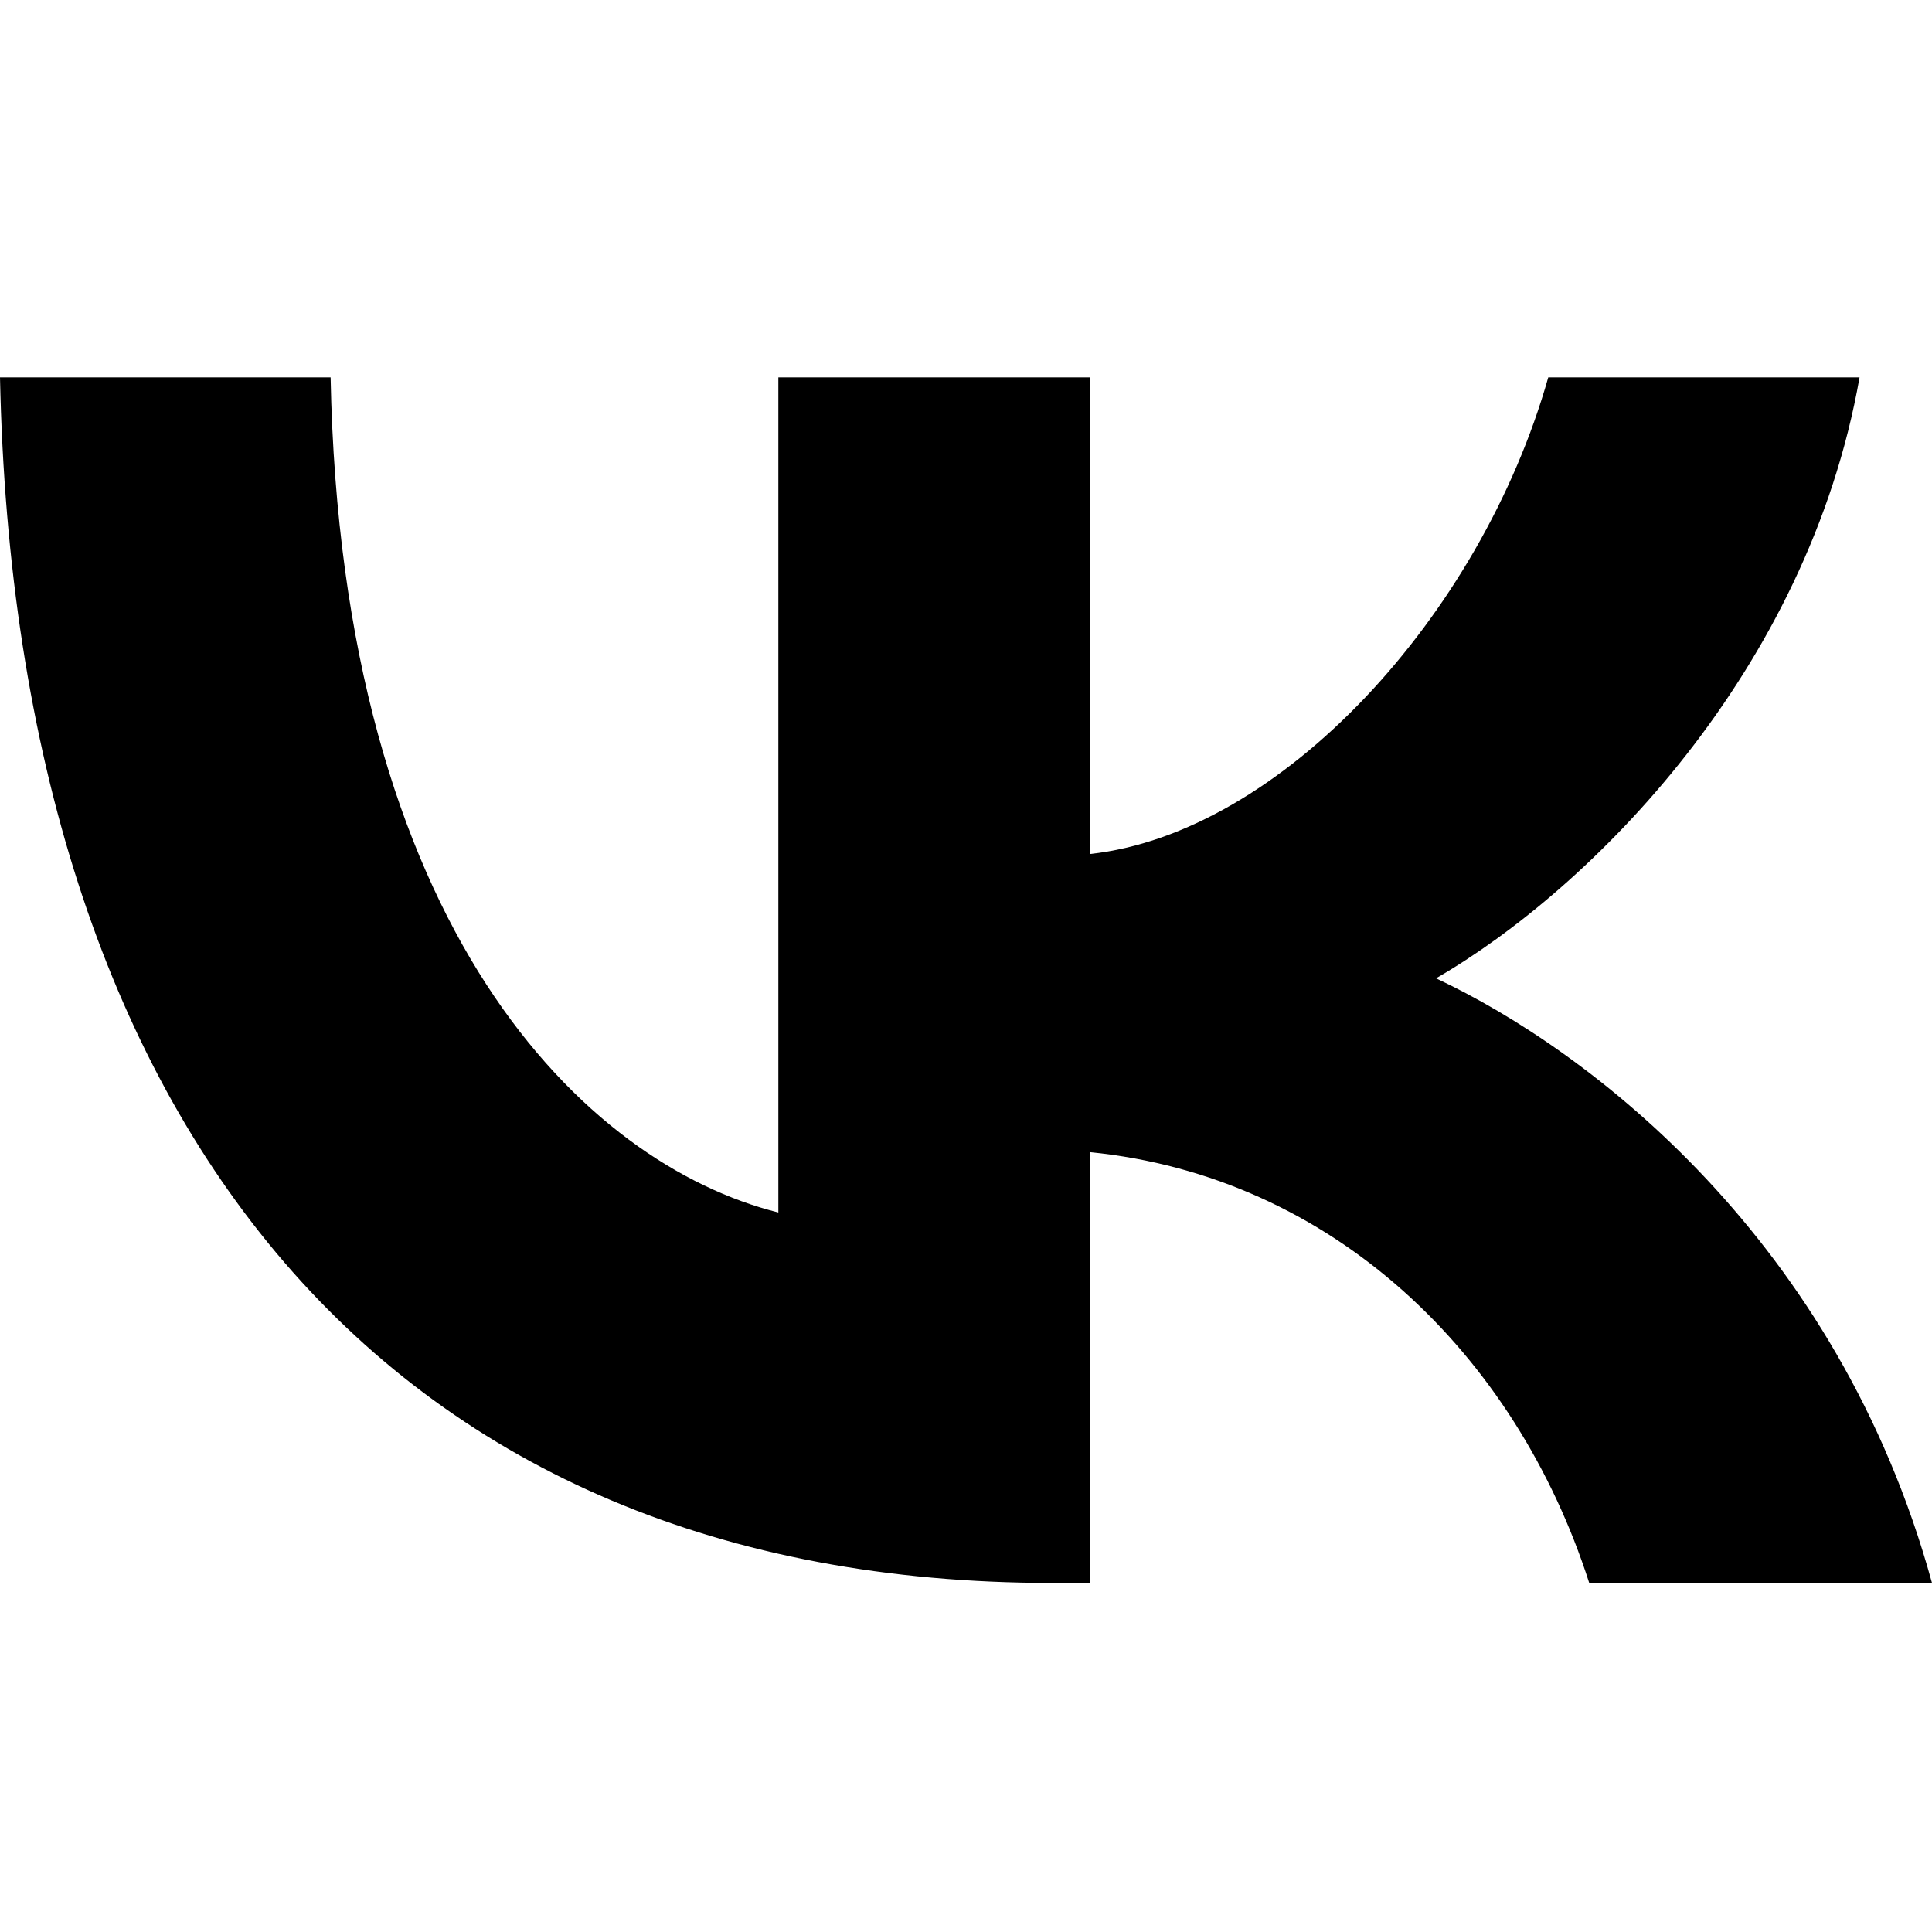 <svg width="24" height="24" viewBox="0 0 24 24" fill="none" xmlns="http://www.w3.org/2000/svg">
<path d="M13.072 19.664C4.872 19.664 0.195 14.042 0 4.688H4.107C4.242 11.554 7.27 14.462 9.669 15.062V4.688H13.537V10.609C15.905 10.354 18.393 7.656 19.233 4.688H23.1C22.456 8.346 19.758 11.044 17.839 12.153C19.758 13.053 22.831 15.406 24 19.664H19.742C18.828 16.815 16.55 14.612 13.537 14.312V19.664H13.072Z" fill="currentColor"/>
</svg>
